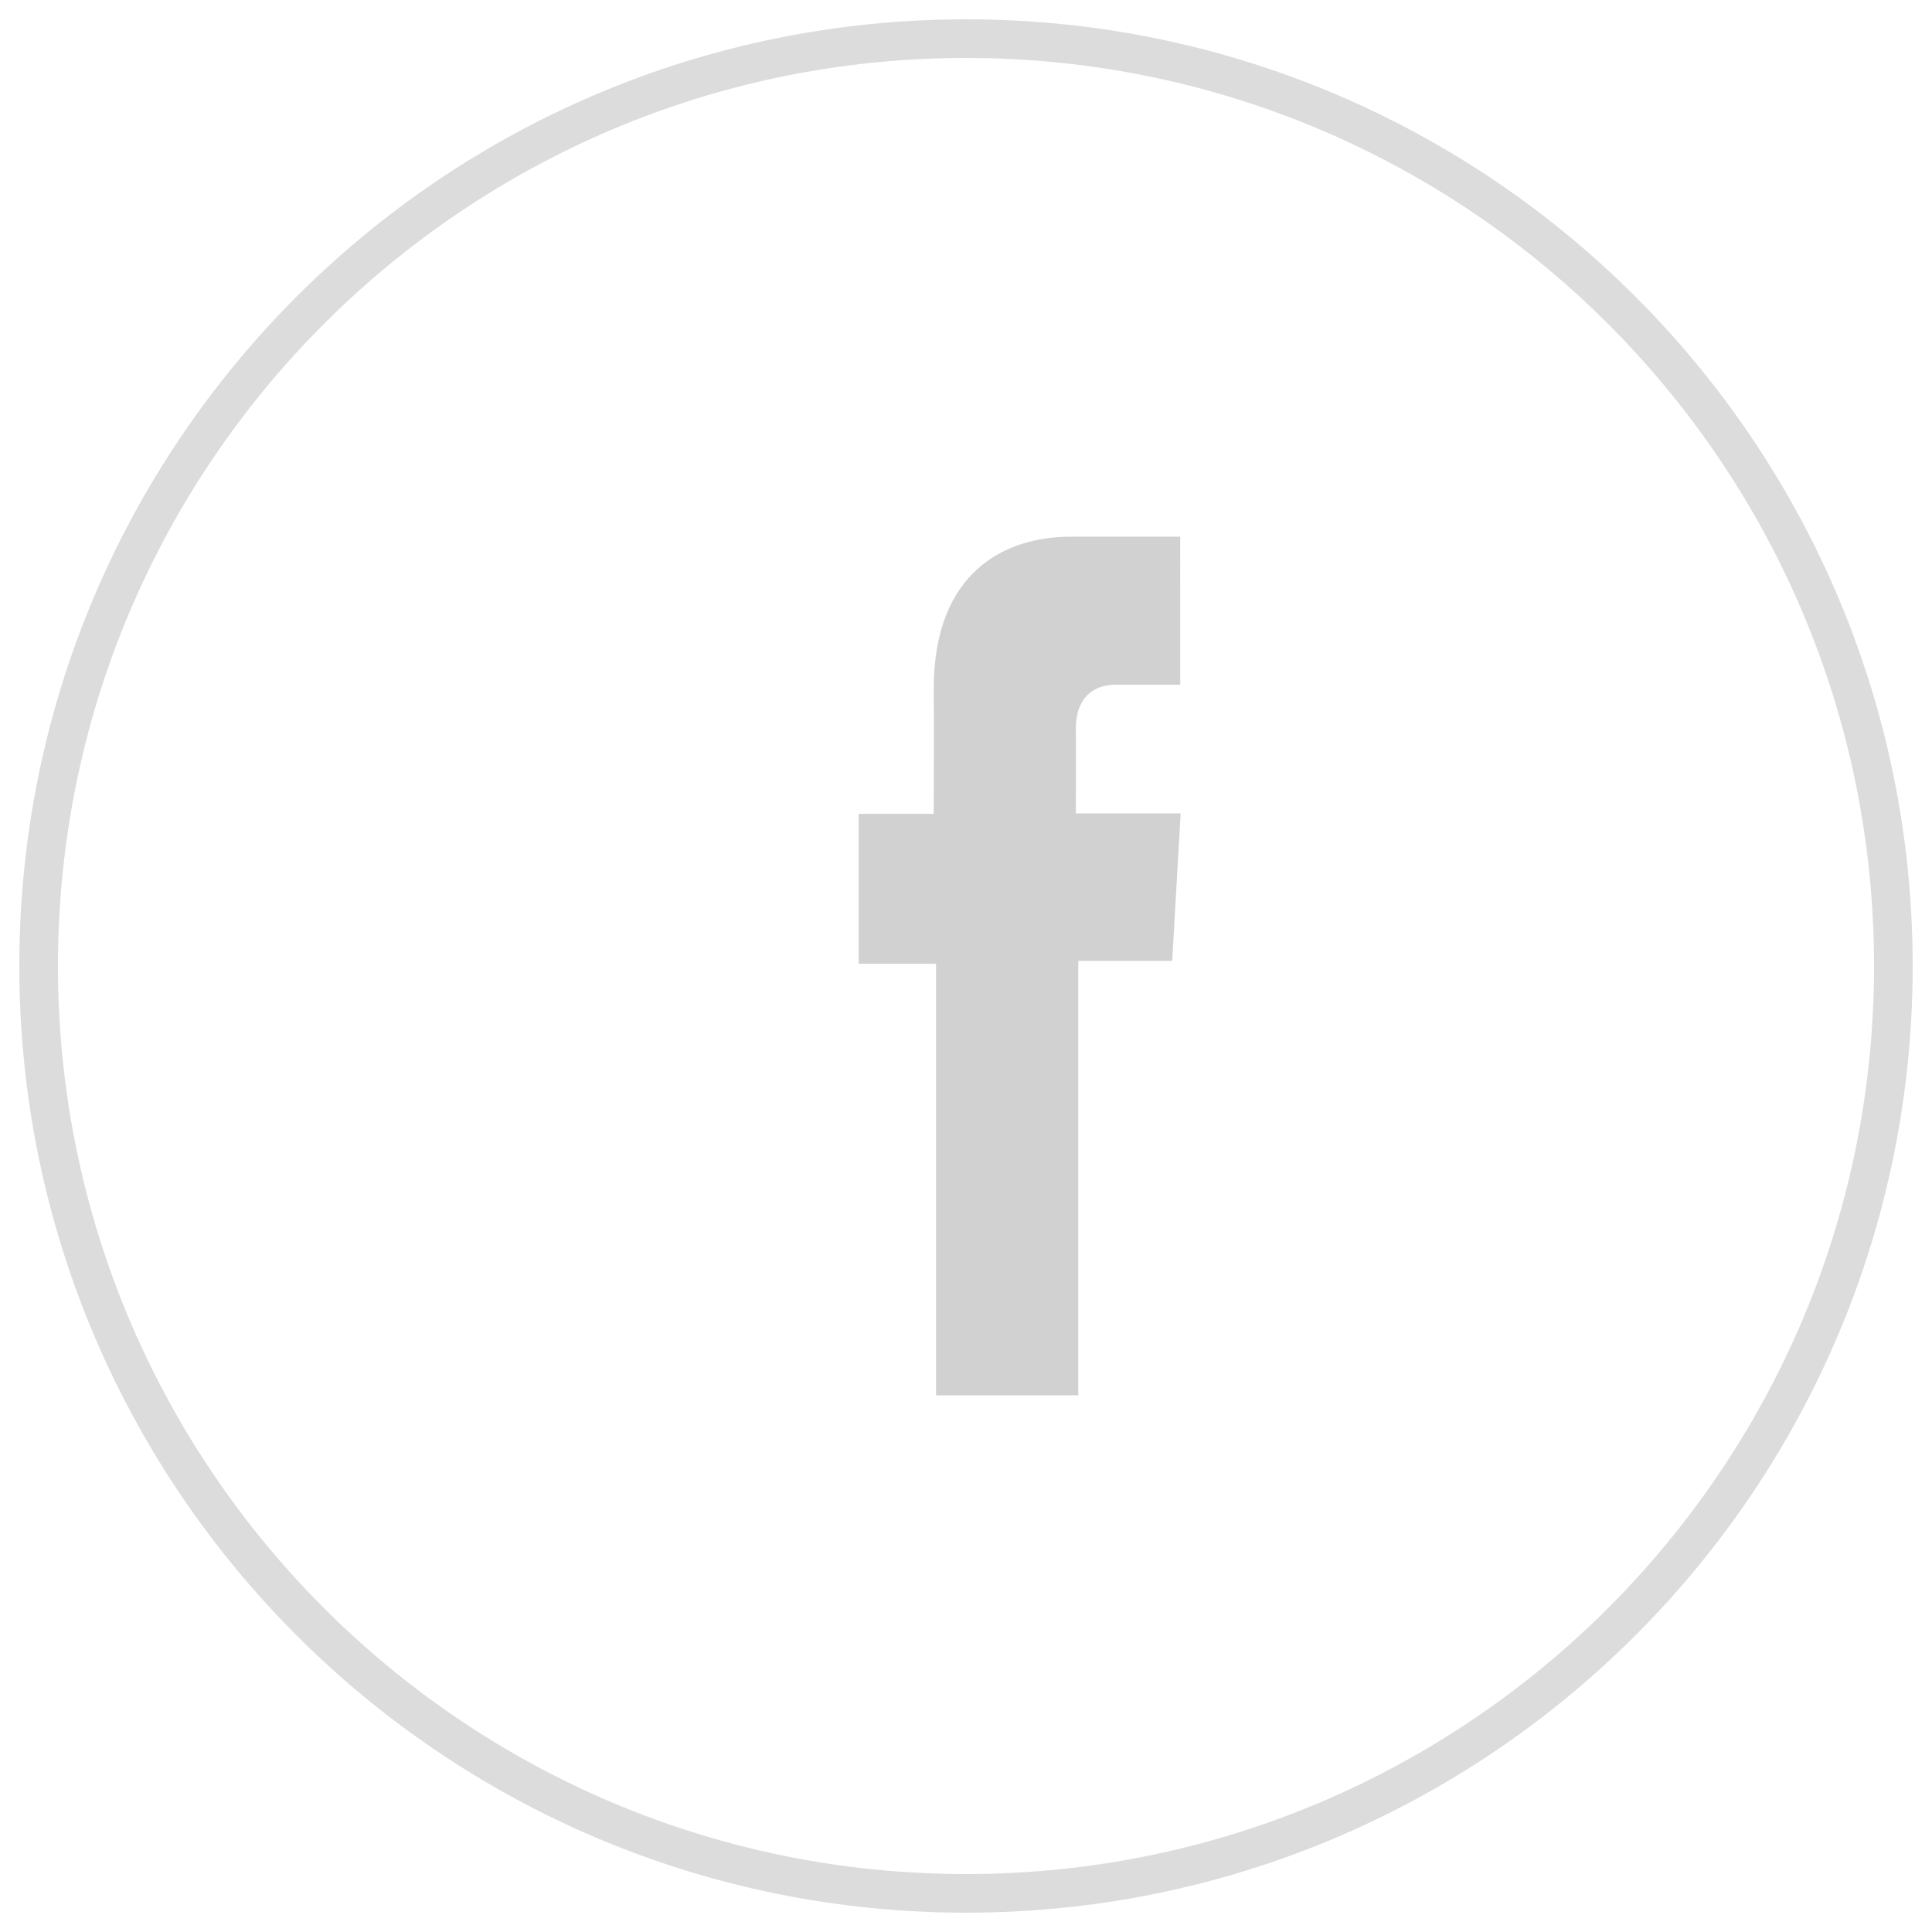 <svg width="50" height="50" viewBox="0 0 50 50" fill="none" xmlns="http://www.w3.org/2000/svg">
<rect width="25" height="25" fill="black" fill-opacity="0" transform="scale(2)"/>
<path d="M49 25C49 38.255 38.255 49 25 49C11.745 49 1 38.255 1 25C1 11.745 11.745 1 25 1C38.255 1 49 11.745 49 25Z" stroke="#BDBDBD" stroke-opacity="0.53"/>
<path d="M30.543 13.889H27.713C26.033 13.889 24.165 14.775 24.165 17.83C24.173 18.895 24.165 19.914 24.165 21.061H22.222V24.941H24.225V36.111H27.906V24.868H30.336L30.555 21.051H27.843C27.843 21.051 27.849 19.353 27.843 18.86C27.843 17.652 28.844 17.721 28.904 17.721C29.38 17.721 30.307 17.723 30.544 17.721L30.543 13.889Z" fill="#BDBDBD" fill-opacity="0.69"/>
</svg>
